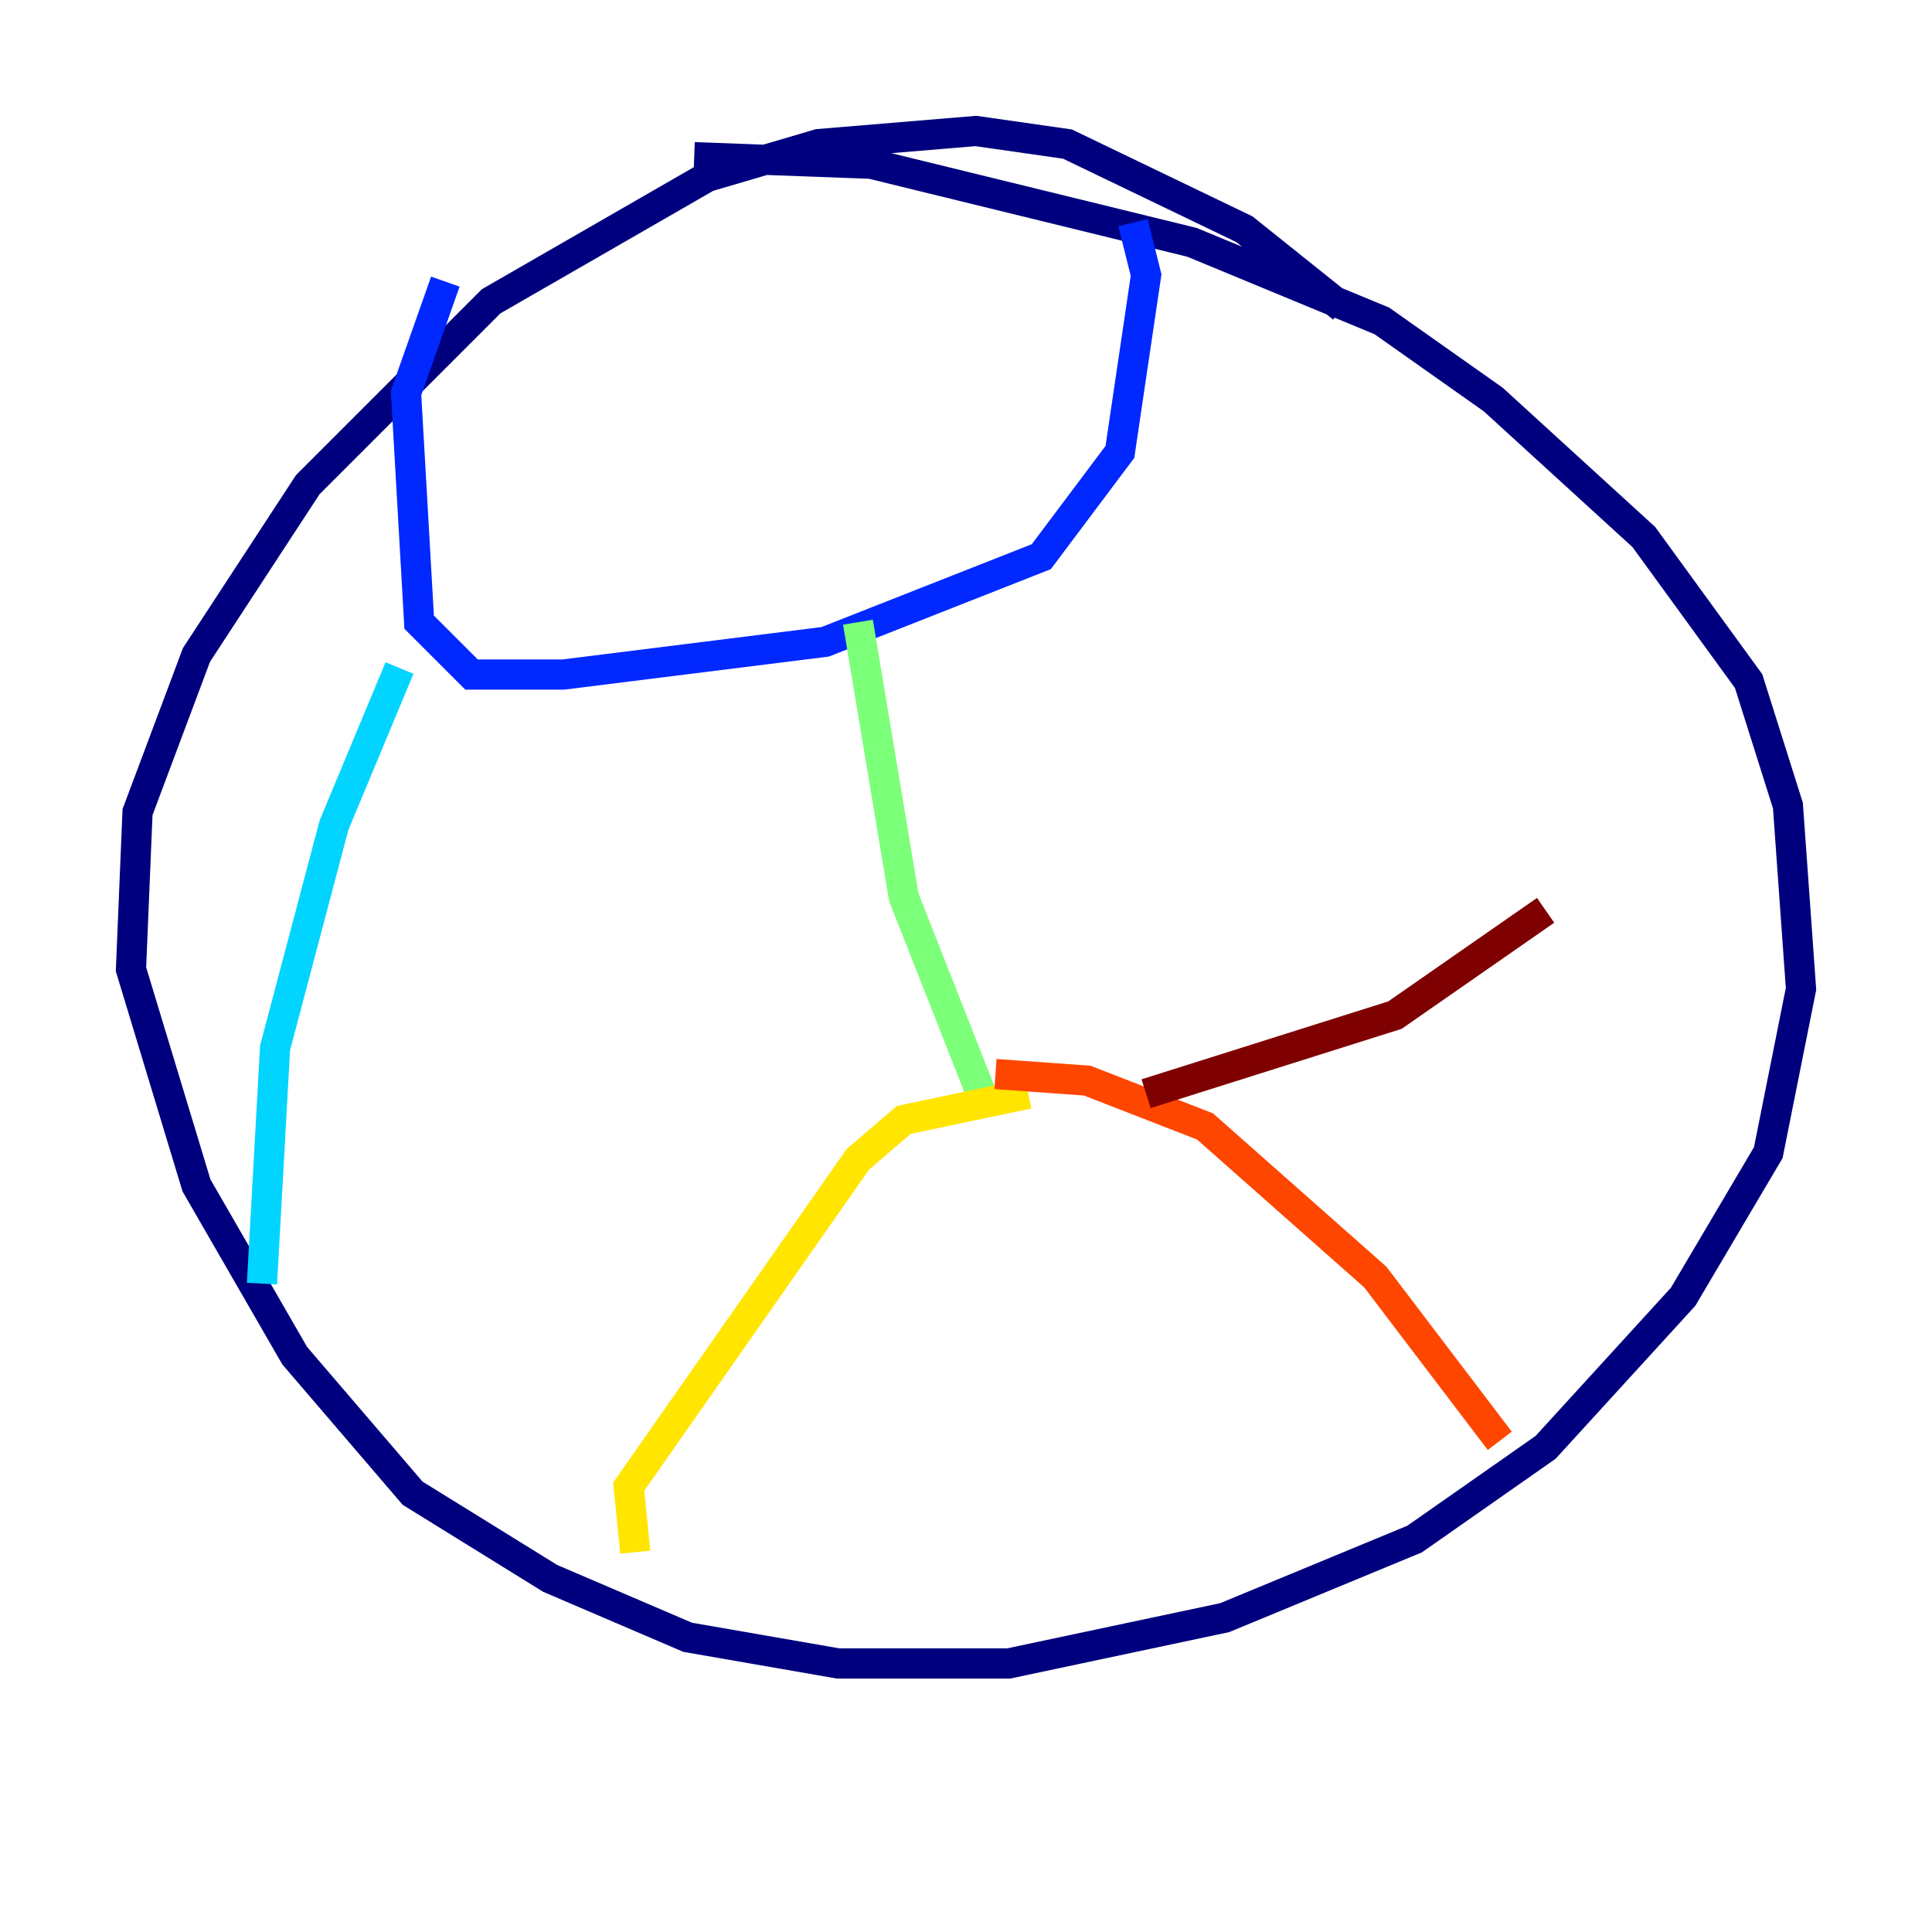 <?xml version="1.0" encoding="utf-8" ?>
<svg baseProfile="tiny" height="128" version="1.2" viewBox="0,0,128,128" width="128" xmlns="http://www.w3.org/2000/svg" xmlns:ev="http://www.w3.org/2001/xml-events" xmlns:xlink="http://www.w3.org/1999/xlink"><defs /><polyline fill="none" points="88.949,20.393 82.441,15.186 70.725,9.546 64.651,8.678 54.237,9.546 46.861,11.715 32.542,19.959 20.393,32.108 13.017,43.39 9.112,53.803 8.678,64.217 13.017,78.536 19.525,89.817 27.336,98.929 36.447,104.57 45.559,108.475 55.539,110.21 66.82,110.21 81.139,107.173 93.722,101.966 102.4,95.891 111.512,85.912 117.153,76.366 119.322,65.519 118.454,53.37 115.851,45.125 108.909,35.58 98.929,26.468 91.552,21.261 78.969,16.054 57.709,10.848 45.993,10.414" stroke="#00007f" stroke-width="2" /><polyline fill="none" points="29.505,18.658 26.902,26.034 27.77,41.22 31.241,44.691 37.315,44.691 54.671,42.522 68.99,36.881 74.197,29.939 75.932,18.224 75.064,14.752" stroke="#0028ff" stroke-width="2" /><polyline fill="none" points="26.468,44.258 22.129,54.671 18.224,69.424 17.356,85.044" stroke="#00d4ff" stroke-width="2" /><polyline fill="none" points="56.841,41.22 59.878,59.444 65.519,73.763" stroke="#7cff79" stroke-width="2" /><polyline fill="none" points="68.122,72.461 59.878,74.197 56.841,76.8 41.654,98.495 42.088,102.834" stroke="#ffe500" stroke-width="2" /><polyline fill="none" points="65.953,71.159 72.027,71.593 79.837,74.63 91.119,84.61 99.363,95.458" stroke="#ff4600" stroke-width="2" /><polyline fill="none" points="75.932,72.461 92.42,67.254 102.4,60.312" stroke="#7f0000" stroke-width="2" /></svg>